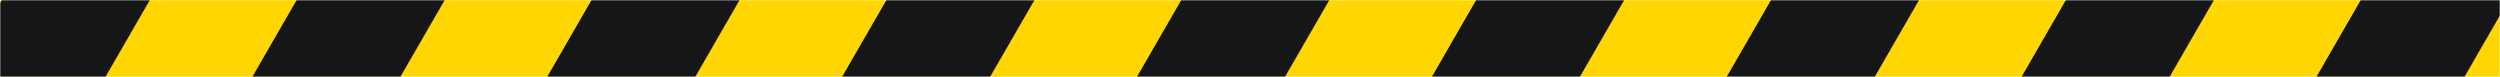 <svg width="1170" height="36" viewBox="0 0 1170 36" fill="none" xmlns="http://www.w3.org/2000/svg">
<mask id="mask0" mask-type="alpha" maskUnits="userSpaceOnUse" x="0" y="0" width="1170" height="36">
<rect width="1170" height="36" fill="#FFD600"/>
</mask>
<g mask="url(#mask0)">
<rect width="1172" height="36" fill="#FFD600"/>
<rect x="1139.5" y="-60" width="60" height="289" transform="rotate(30 1139.5 -60)" fill="#151617"/>
<rect x="587.5" y="-60" width="60" height="289" transform="rotate(30 587.5 -60)" fill="#151617"/>
<rect x="449.5" y="-60" width="60" height="289" transform="rotate(30 449.5 -60)" fill="#151617"/>
<rect x="311.5" y="-60" width="60" height="289" transform="rotate(30 311.5 -60)" fill="#151617"/>
<rect x="173.5" y="-60" width="60" height="289" transform="rotate(30 173.5 -60)" fill="#151617"/>
<rect x="35.5" y="-60" width="60" height="289" transform="rotate(30 35.5 -60)" fill="#151617"/>
<rect x="863.5" y="-60" width="60" height="289" transform="rotate(30 863.5 -60)" fill="#151617"/>
<rect x="1001.5" y="-60" width="60" height="289" transform="rotate(30 1001.5 -60)" fill="#151617"/>
<rect x="725.5" y="-60" width="60" height="289" transform="rotate(30 725.5 -60)" fill="#151617"/>
</g>
</svg>

